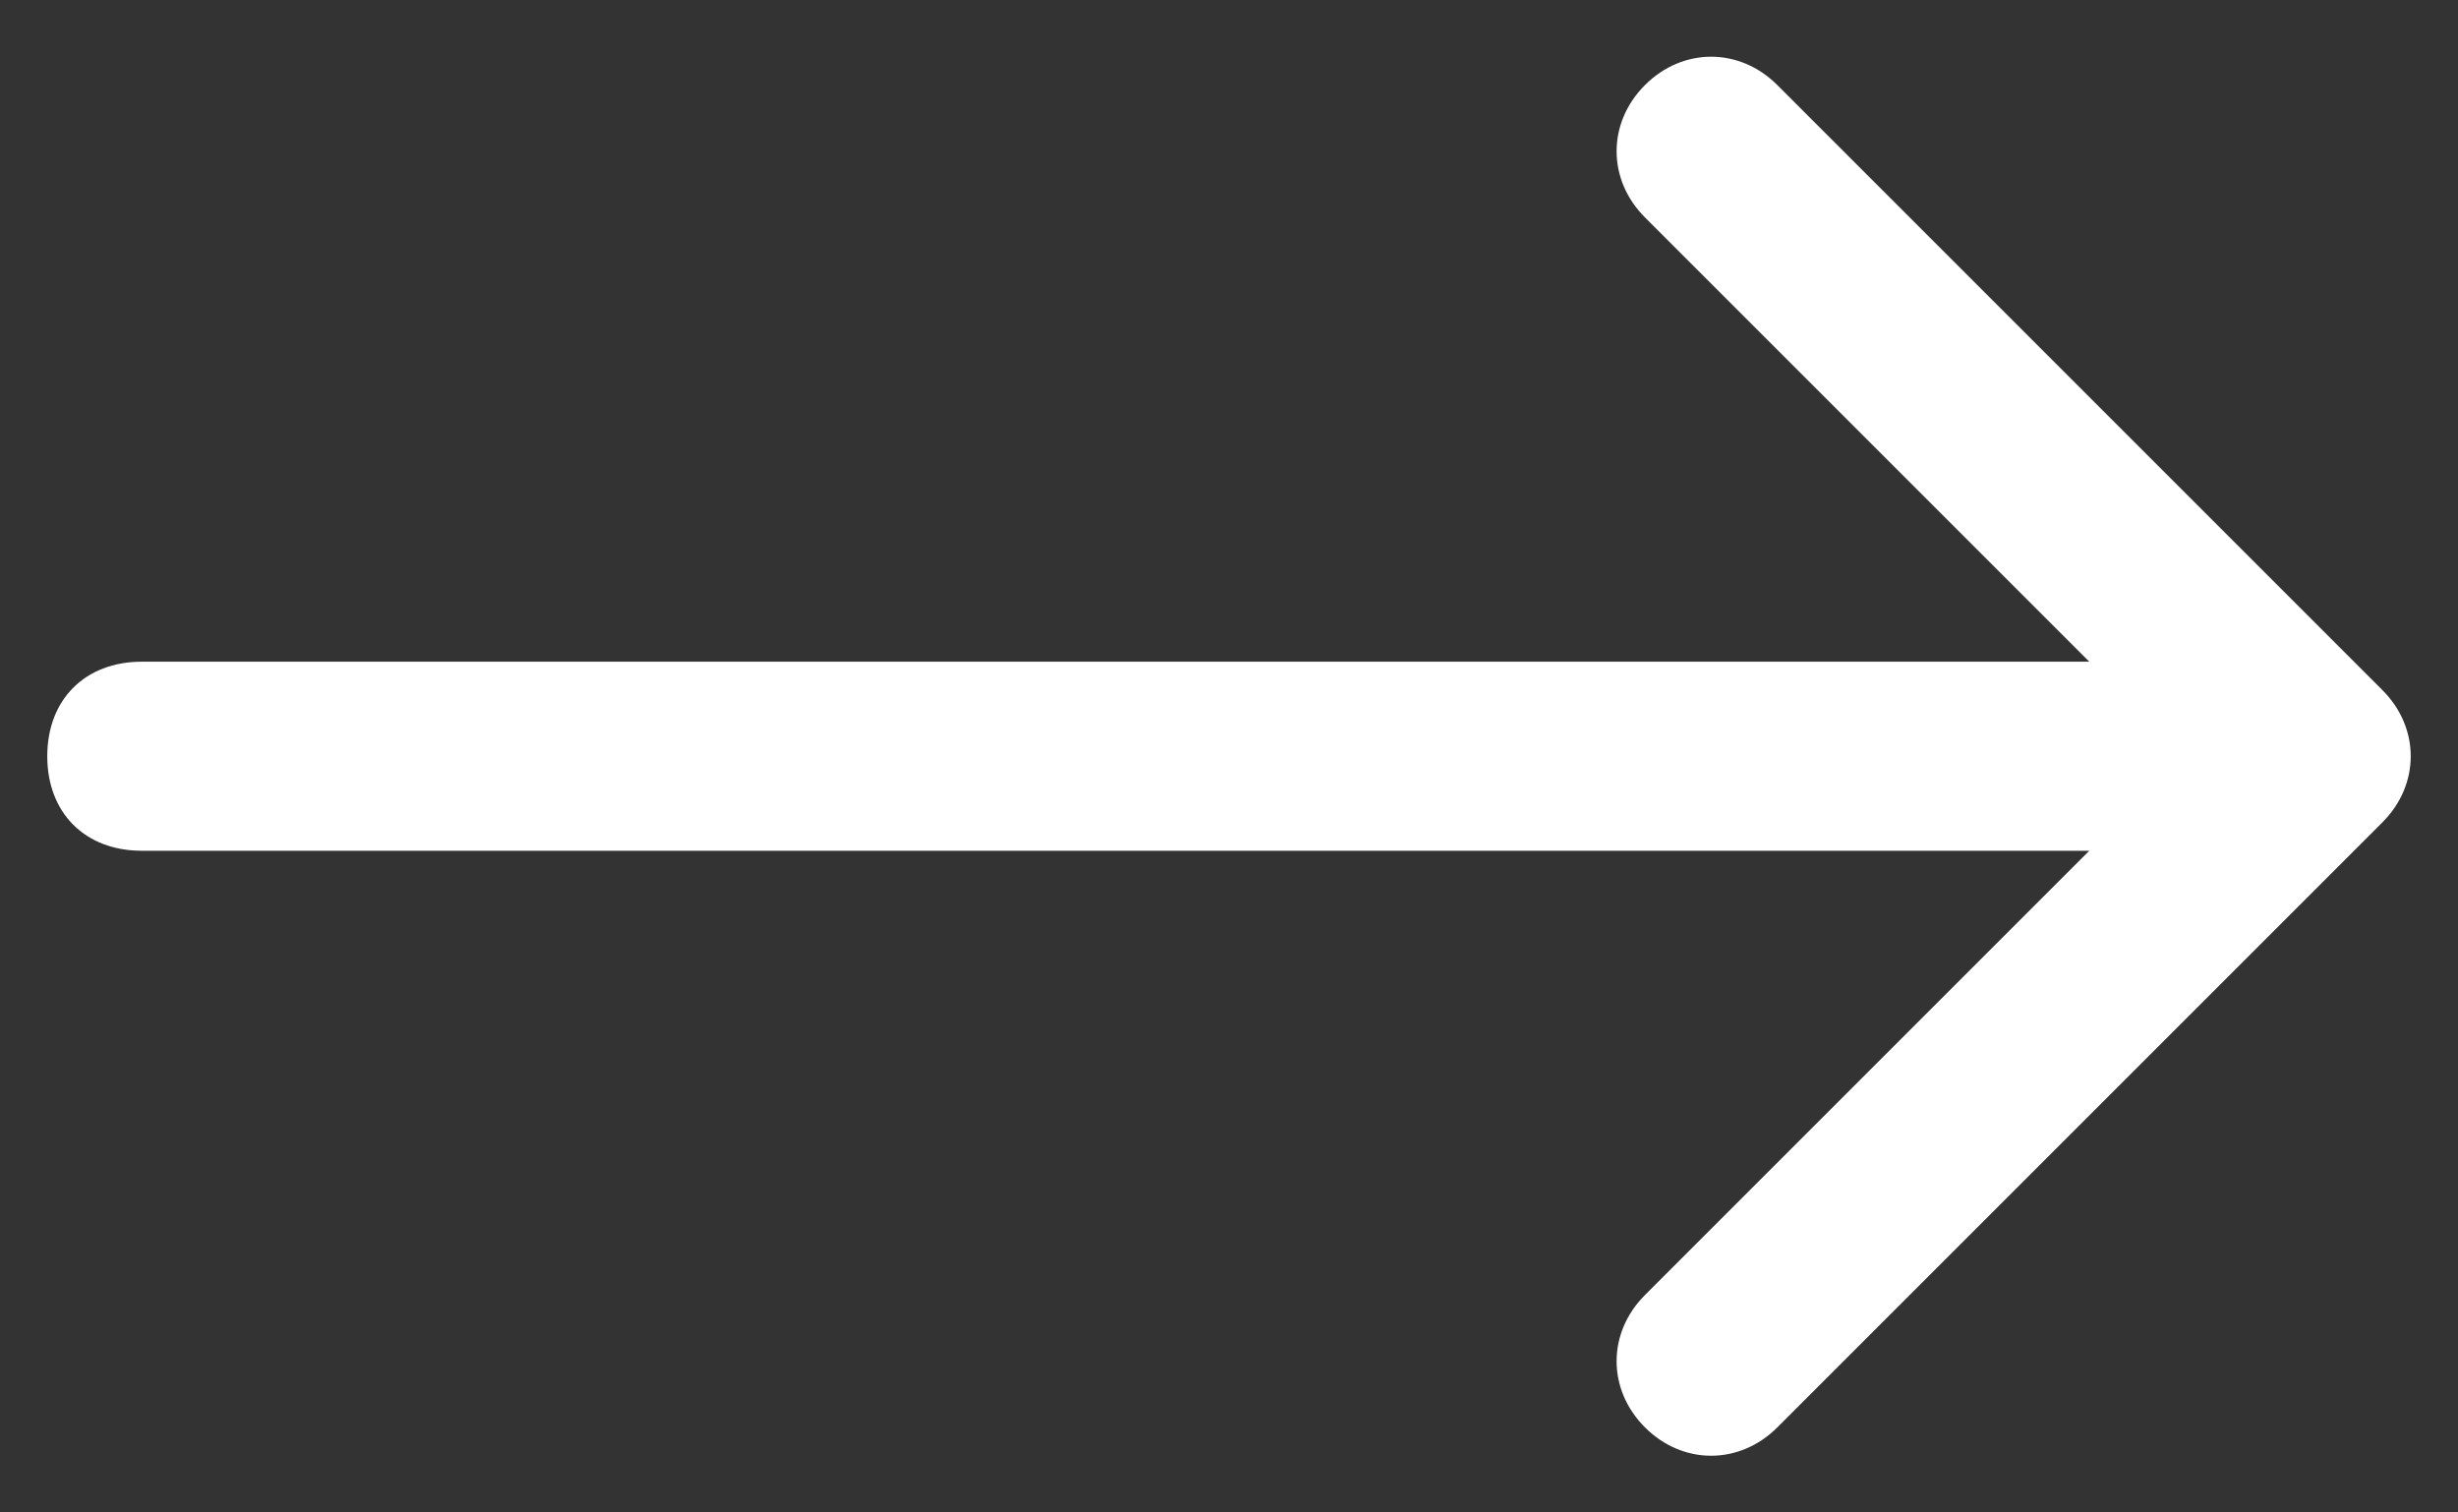 <?xml version="1.0" encoding="utf-8"?>
<!-- Generator: Adobe Illustrator 25.3.1, SVG Export Plug-In . SVG Version: 6.00 Build 0)  -->
<svg version="1.1" id="Layer_1" xmlns="http://www.w3.org/2000/svg" xmlns:xlink="http://www.w3.org/1999/xlink" x="0px" y="0px"
	 viewBox="0 0 26 16" style="enable-background:new 0 0 26 16;" xml:space="preserve">
<rect x="0" y="0" width="26" height="16" fill="#333333" stroke="none"/>
<style type="text/css">
	.st0{fill:#FFFFFF;}
</style>
<path class="st0" d="M1.5,7c-0.6,0-1,0.4-1,1s0.4,1,1,1V7z M25.2,8.7c0.4-0.4,0.4-1,0-1.4l-6.4-6.4c-0.4-0.4-1-0.4-1.4,0
	s-0.4,1,0,1.4L23.1,8l-5.7,5.7c-0.4,0.4-0.4,1,0,1.4s1,0.4,1.4,0L25.2,8.7z M1.5,9h23.1V7H1.5V9z"/>
</svg>
